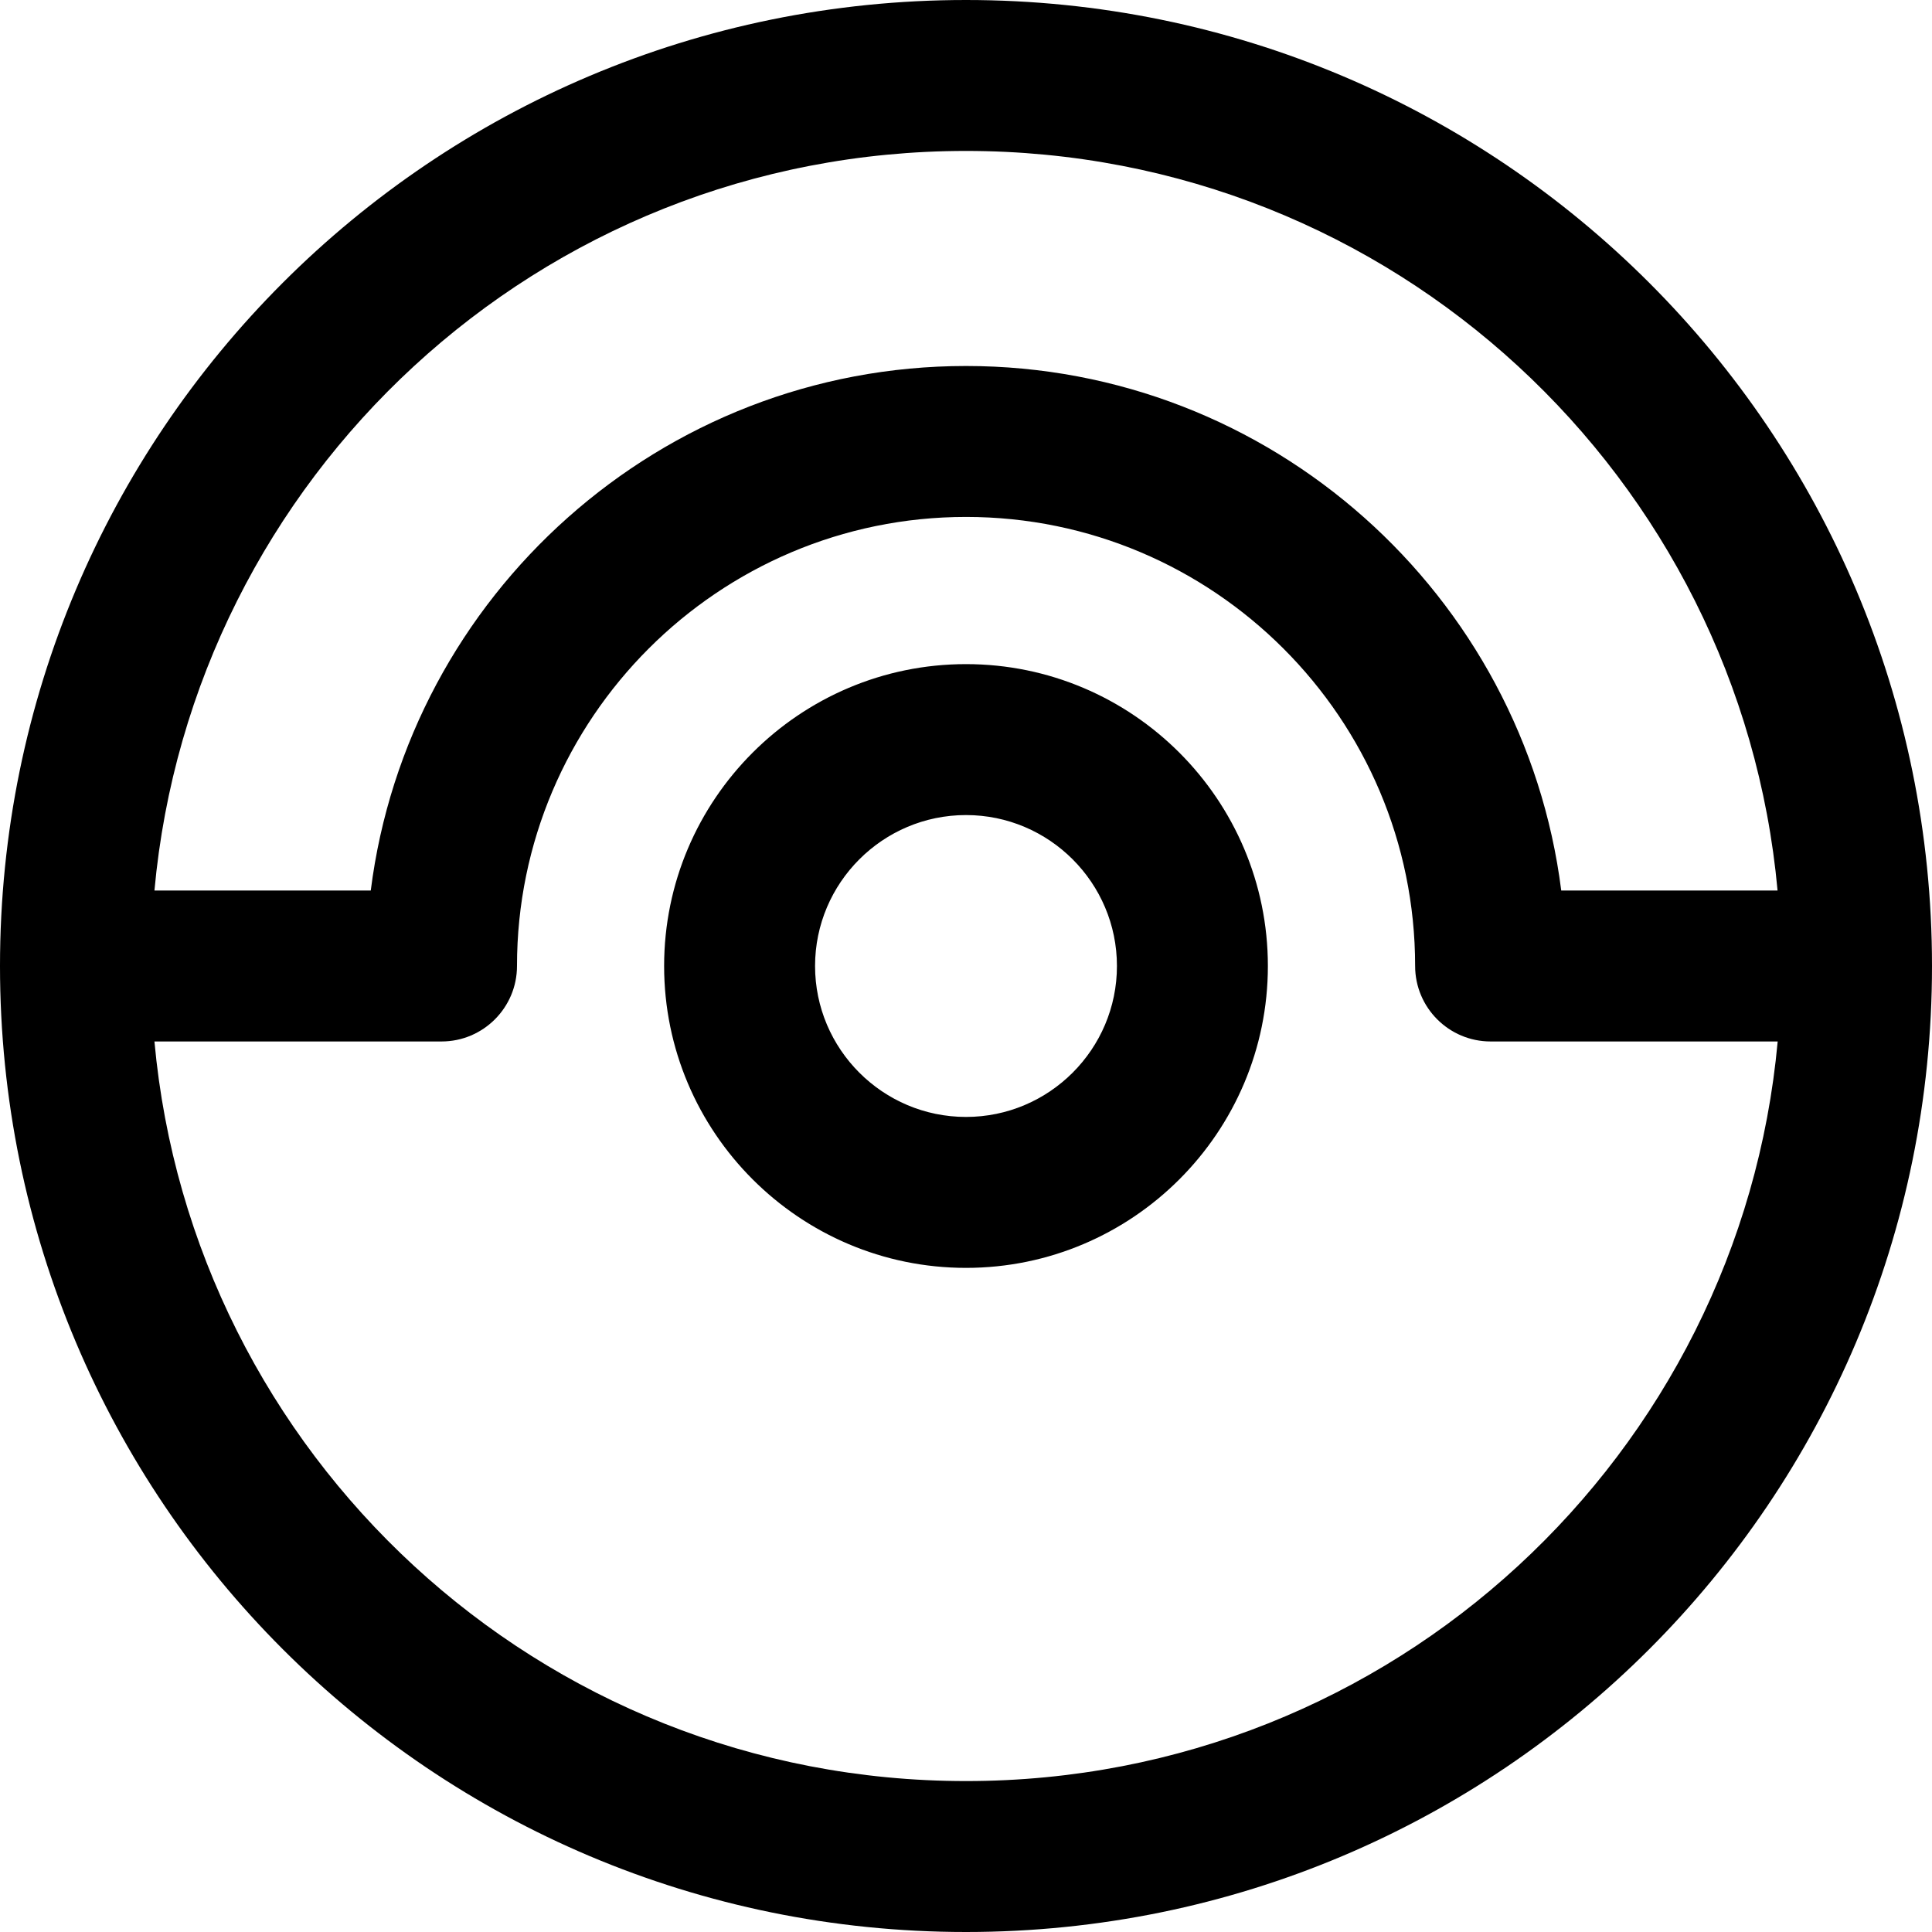 <!-- Generated by IcoMoon.io -->
<svg version="1.1" xmlns="http://www.w3.org/2000/svg" width="32" height="32" viewBox="0 0 32 32">
<title>vacuum</title>
<path d="M16 0c-8.843 0-16 7.156-16 16 0 8.843 7.156 16 16 16 8.843 0 16-7.156 16-16 0-8.843-7.156-16-16-16zM16 2.5c7.080 0 12.819 5.419 13.442 12.25h-3.583c-0.617-4.892-4.803-8.688-9.859-8.688s-9.242 3.796-9.859 8.688h-3.583c0.623-6.83 6.362-12.25 13.442-12.25zM16 29.5c-7.080 0-12.819-5.419-13.442-12.25h4.755c0.69 0 1.25-0.56 1.25-1.25 0-4.101 3.336-7.438 7.438-7.438s7.438 3.336 7.438 7.438c0 0.69 0.56 1.25 1.25 1.25h4.755c-0.623 6.83-6.362 12.25-13.442 12.25zM16 11c-2.757 0-5 2.243-5 5s2.243 5 5 5 5-2.243 5-5-2.243-5-5-5zM16 18.5c-1.378 0-2.5-1.122-2.5-2.5s1.122-2.5 2.5-2.5 2.5 1.122 2.5 2.5-1.122 2.5-2.5 2.5z"></path>
</svg>
